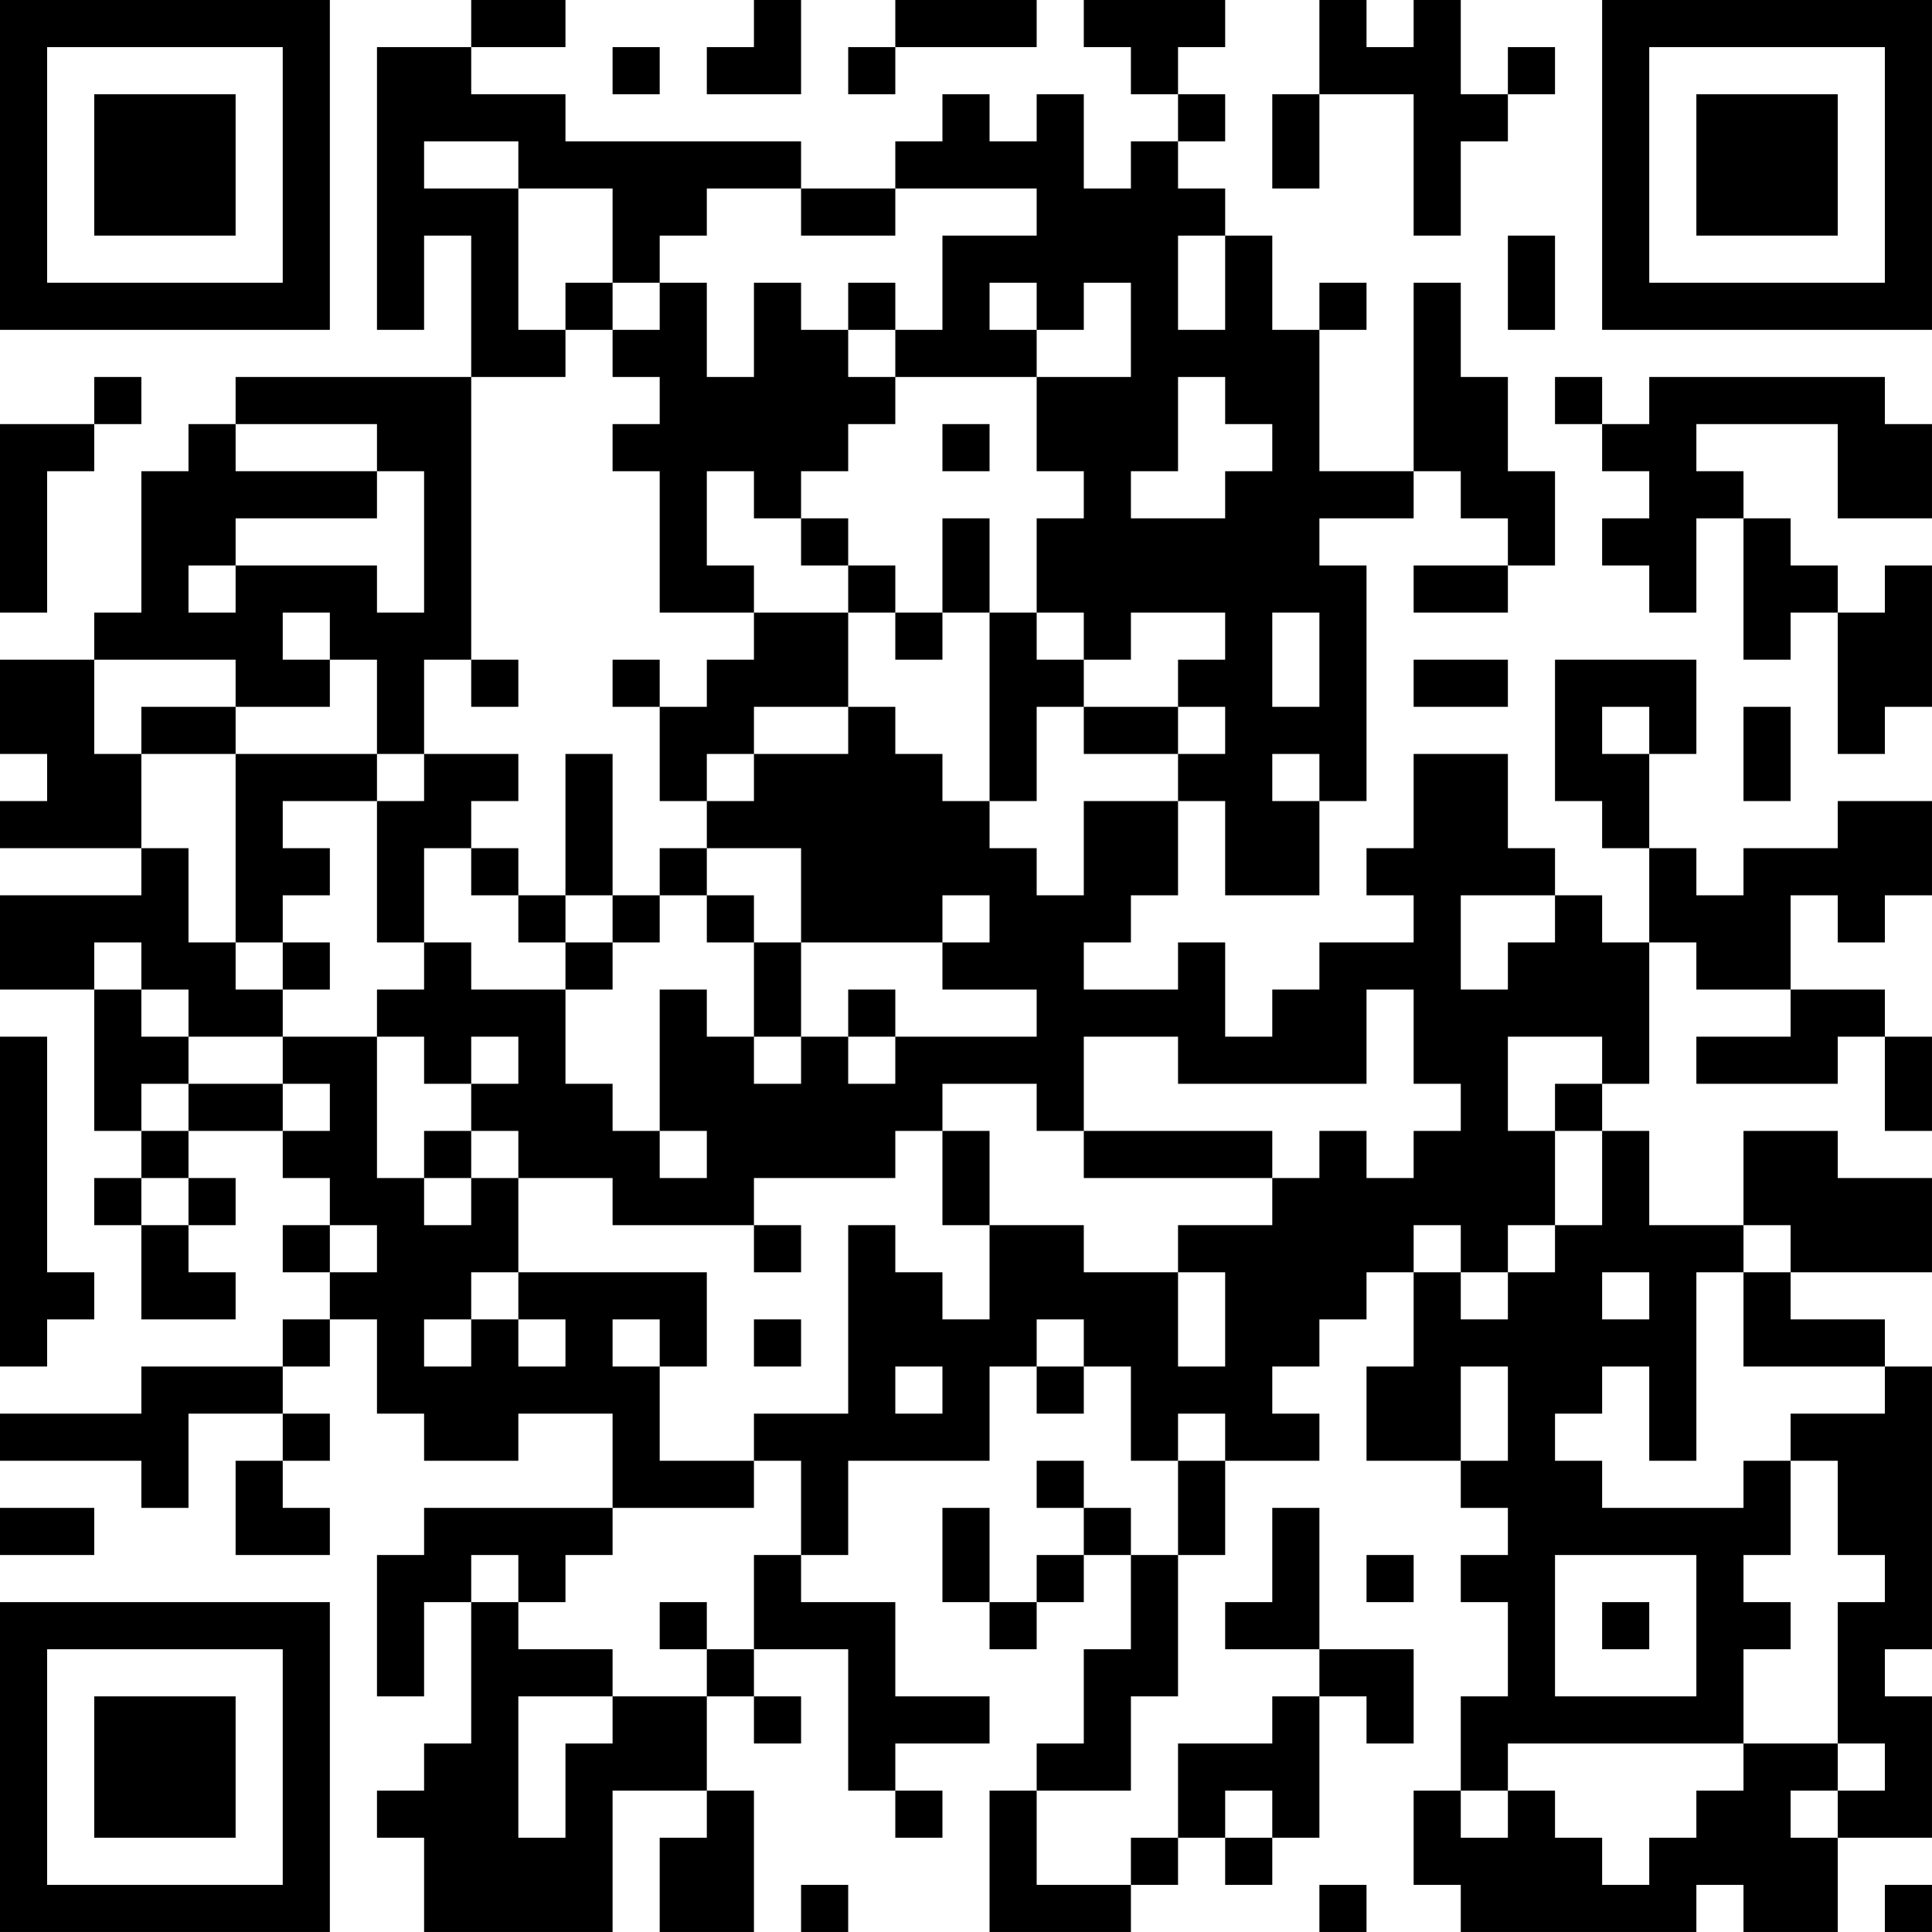 <?xml version="1.0" encoding="UTF-8"?>
<svg xmlns="http://www.w3.org/2000/svg" version="1.1" width="200" height="200" viewBox="0 0 200 200"><rect x="0" y="0" width="200" height="200" fill="#ffffff"/><g transform="scale(4.878)"><g transform="translate(0,0)"><path fill-rule="evenodd" d="M10 0L10 1L8 1L8 7L9 7L9 5L10 5L10 8L5 8L5 9L4 9L4 10L3 10L3 13L2 13L2 14L0 14L0 16L1 16L1 17L0 17L0 18L3 18L3 19L0 19L0 21L2 21L2 24L3 24L3 25L2 25L2 26L3 26L3 28L5 28L5 27L4 27L4 26L5 26L5 25L4 25L4 24L6 24L6 25L7 25L7 26L6 26L6 27L7 27L7 28L6 28L6 29L3 29L3 30L0 30L0 31L3 31L3 32L4 32L4 30L6 30L6 31L5 31L5 33L7 33L7 32L6 32L6 31L7 31L7 30L6 30L6 29L7 29L7 28L8 28L8 30L9 30L9 31L11 31L11 30L13 30L13 32L9 32L9 33L8 33L8 36L9 36L9 34L10 34L10 37L9 37L9 38L8 38L8 39L9 39L9 41L13 41L13 38L15 38L15 39L14 39L14 41L16 41L16 38L15 38L15 36L16 36L16 37L17 37L17 36L16 36L16 35L18 35L18 38L19 38L19 39L20 39L20 38L19 38L19 37L21 37L21 36L19 36L19 34L17 34L17 33L18 33L18 31L21 31L21 29L22 29L22 30L23 30L23 29L24 29L24 31L25 31L25 33L24 33L24 32L23 32L23 31L22 31L22 32L23 32L23 33L22 33L22 34L21 34L21 32L20 32L20 34L21 34L21 35L22 35L22 34L23 34L23 33L24 33L24 35L23 35L23 37L22 37L22 38L21 38L21 41L24 41L24 40L25 40L25 39L26 39L26 40L27 40L27 39L28 39L28 36L29 36L29 37L30 37L30 35L28 35L28 32L27 32L27 34L26 34L26 35L28 35L28 36L27 36L27 37L25 37L25 39L24 39L24 40L22 40L22 38L24 38L24 36L25 36L25 33L26 33L26 31L28 31L28 30L27 30L27 29L28 29L28 28L29 28L29 27L30 27L30 29L29 29L29 31L31 31L31 32L32 32L32 33L31 33L31 34L32 34L32 36L31 36L31 38L30 38L30 40L31 40L31 41L36 41L36 40L37 40L37 41L39 41L39 39L41 39L41 36L40 36L40 35L41 35L41 29L40 29L40 28L38 28L38 27L41 27L41 25L39 25L39 24L37 24L37 26L35 26L35 24L34 24L34 23L35 23L35 20L36 20L36 21L38 21L38 22L36 22L36 23L39 23L39 22L40 22L40 24L41 24L41 22L40 22L40 21L38 21L38 19L39 19L39 20L40 20L40 19L41 19L41 17L39 17L39 18L37 18L37 19L36 19L36 18L35 18L35 16L36 16L36 14L33 14L33 17L34 17L34 18L35 18L35 20L34 20L34 19L33 19L33 18L32 18L32 16L30 16L30 18L29 18L29 19L30 19L30 20L28 20L28 21L27 21L27 22L26 22L26 20L25 20L25 21L23 21L23 20L24 20L24 19L25 19L25 17L26 17L26 19L28 19L28 17L29 17L29 12L28 12L28 11L30 11L30 10L31 10L31 11L32 11L32 12L30 12L30 13L32 13L32 12L33 12L33 10L32 10L32 8L31 8L31 6L30 6L30 10L28 10L28 7L29 7L29 6L28 6L28 7L27 7L27 5L26 5L26 4L25 4L25 3L26 3L26 2L25 2L25 1L26 1L26 0L23 0L23 1L24 1L24 2L25 2L25 3L24 3L24 4L23 4L23 2L22 2L22 3L21 3L21 2L20 2L20 3L19 3L19 4L17 4L17 3L12 3L12 2L10 2L10 1L12 1L12 0ZM16 0L16 1L15 1L15 2L17 2L17 0ZM19 0L19 1L18 1L18 2L19 2L19 1L22 1L22 0ZM28 0L28 2L27 2L27 4L28 4L28 2L30 2L30 5L31 5L31 3L32 3L32 2L33 2L33 1L32 1L32 2L31 2L31 0L30 0L30 1L29 1L29 0ZM13 1L13 2L14 2L14 1ZM9 3L9 4L11 4L11 7L12 7L12 8L10 8L10 14L9 14L9 16L8 16L8 14L7 14L7 13L6 13L6 14L7 14L7 15L5 15L5 14L2 14L2 16L3 16L3 18L4 18L4 20L5 20L5 21L6 21L6 22L4 22L4 21L3 21L3 20L2 20L2 21L3 21L3 22L4 22L4 23L3 23L3 24L4 24L4 23L6 23L6 24L7 24L7 23L6 23L6 22L8 22L8 25L9 25L9 26L10 26L10 25L11 25L11 27L10 27L10 28L9 28L9 29L10 29L10 28L11 28L11 29L12 29L12 28L11 28L11 27L15 27L15 29L14 29L14 28L13 28L13 29L14 29L14 31L16 31L16 32L13 32L13 33L12 33L12 34L11 34L11 33L10 33L10 34L11 34L11 35L13 35L13 36L11 36L11 39L12 39L12 37L13 37L13 36L15 36L15 35L16 35L16 33L17 33L17 31L16 31L16 30L18 30L18 26L19 26L19 27L20 27L20 28L21 28L21 26L23 26L23 27L25 27L25 29L26 29L26 27L25 27L25 26L27 26L27 25L28 25L28 24L29 24L29 25L30 25L30 24L31 24L31 23L30 23L30 21L29 21L29 23L25 23L25 22L23 22L23 24L22 24L22 23L20 23L20 24L19 24L19 25L16 25L16 26L13 26L13 25L11 25L11 24L10 24L10 23L11 23L11 22L10 22L10 23L9 23L9 22L8 22L8 21L9 21L9 20L10 20L10 21L12 21L12 23L13 23L13 24L14 24L14 25L15 25L15 24L14 24L14 21L15 21L15 22L16 22L16 23L17 23L17 22L18 22L18 23L19 23L19 22L22 22L22 21L20 21L20 20L21 20L21 19L20 19L20 20L17 20L17 18L15 18L15 17L16 17L16 16L18 16L18 15L19 15L19 16L20 16L20 17L21 17L21 18L22 18L22 19L23 19L23 17L25 17L25 16L26 16L26 15L25 15L25 14L26 14L26 13L24 13L24 14L23 14L23 13L22 13L22 11L23 11L23 10L22 10L22 8L24 8L24 6L23 6L23 7L22 7L22 6L21 6L21 7L22 7L22 8L19 8L19 7L20 7L20 5L22 5L22 4L19 4L19 5L17 5L17 4L15 4L15 5L14 5L14 6L13 6L13 4L11 4L11 3ZM25 5L25 7L26 7L26 5ZM32 5L32 7L33 7L33 5ZM12 6L12 7L13 7L13 8L14 8L14 9L13 9L13 10L14 10L14 13L16 13L16 14L15 14L15 15L14 15L14 14L13 14L13 15L14 15L14 17L15 17L15 16L16 16L16 15L18 15L18 13L19 13L19 14L20 14L20 13L21 13L21 17L22 17L22 15L23 15L23 16L25 16L25 15L23 15L23 14L22 14L22 13L21 13L21 11L20 11L20 13L19 13L19 12L18 12L18 11L17 11L17 10L18 10L18 9L19 9L19 8L18 8L18 7L19 7L19 6L18 6L18 7L17 7L17 6L16 6L16 8L15 8L15 6L14 6L14 7L13 7L13 6ZM2 8L2 9L0 9L0 13L1 13L1 10L2 10L2 9L3 9L3 8ZM25 8L25 10L24 10L24 11L26 11L26 10L27 10L27 9L26 9L26 8ZM33 8L33 9L34 9L34 10L35 10L35 11L34 11L34 12L35 12L35 13L36 13L36 11L37 11L37 14L38 14L38 13L39 13L39 16L40 16L40 15L41 15L41 12L40 12L40 13L39 13L39 12L38 12L38 11L37 11L37 10L36 10L36 9L39 9L39 11L41 11L41 9L40 9L40 8L35 8L35 9L34 9L34 8ZM5 9L5 10L8 10L8 11L5 11L5 12L4 12L4 13L5 13L5 12L8 12L8 13L9 13L9 10L8 10L8 9ZM20 9L20 10L21 10L21 9ZM15 10L15 12L16 12L16 13L18 13L18 12L17 12L17 11L16 11L16 10ZM27 13L27 15L28 15L28 13ZM10 14L10 15L11 15L11 14ZM30 14L30 15L32 15L32 14ZM3 15L3 16L5 16L5 20L6 20L6 21L7 21L7 20L6 20L6 19L7 19L7 18L6 18L6 17L8 17L8 20L9 20L9 18L10 18L10 19L11 19L11 20L12 20L12 21L13 21L13 20L14 20L14 19L15 19L15 20L16 20L16 22L17 22L17 20L16 20L16 19L15 19L15 18L14 18L14 19L13 19L13 16L12 16L12 19L11 19L11 18L10 18L10 17L11 17L11 16L9 16L9 17L8 17L8 16L5 16L5 15ZM34 15L34 16L35 16L35 15ZM37 15L37 17L38 17L38 15ZM27 16L27 17L28 17L28 16ZM12 19L12 20L13 20L13 19ZM31 19L31 21L32 21L32 20L33 20L33 19ZM18 21L18 22L19 22L19 21ZM0 22L0 29L1 29L1 28L2 28L2 27L1 27L1 22ZM32 22L32 24L33 24L33 26L32 26L32 27L31 27L31 26L30 26L30 27L31 27L31 28L32 28L32 27L33 27L33 26L34 26L34 24L33 24L33 23L34 23L34 22ZM9 24L9 25L10 25L10 24ZM20 24L20 26L21 26L21 24ZM23 24L23 25L27 25L27 24ZM3 25L3 26L4 26L4 25ZM7 26L7 27L8 27L8 26ZM16 26L16 27L17 27L17 26ZM37 26L37 27L36 27L36 31L35 31L35 29L34 29L34 30L33 30L33 31L34 31L34 32L37 32L37 31L38 31L38 33L37 33L37 34L38 34L38 35L37 35L37 37L32 37L32 38L31 38L31 39L32 39L32 38L33 38L33 39L34 39L34 40L35 40L35 39L36 39L36 38L37 38L37 37L39 37L39 38L38 38L38 39L39 39L39 38L40 38L40 37L39 37L39 34L40 34L40 33L39 33L39 31L38 31L38 30L40 30L40 29L37 29L37 27L38 27L38 26ZM34 27L34 28L35 28L35 27ZM16 28L16 29L17 29L17 28ZM22 28L22 29L23 29L23 28ZM19 29L19 30L20 30L20 29ZM31 29L31 31L32 31L32 29ZM25 30L25 31L26 31L26 30ZM0 32L0 33L2 33L2 32ZM29 33L29 34L30 34L30 33ZM33 33L33 36L36 36L36 33ZM14 34L14 35L15 35L15 34ZM34 34L34 35L35 35L35 34ZM26 38L26 39L27 39L27 38ZM17 40L17 41L18 41L18 40ZM28 40L28 41L29 41L29 40ZM40 40L40 41L41 41L41 40ZM0 0L0 7L7 7L7 0ZM1 1L1 6L6 6L6 1ZM2 2L2 5L5 5L5 2ZM34 0L34 7L41 7L41 0ZM35 1L35 6L40 6L40 1ZM36 2L36 5L39 5L39 2ZM0 34L0 41L7 41L7 34ZM1 35L1 40L6 40L6 35ZM2 36L2 39L5 39L5 36Z" fill="#000000"/></g></g></svg>
